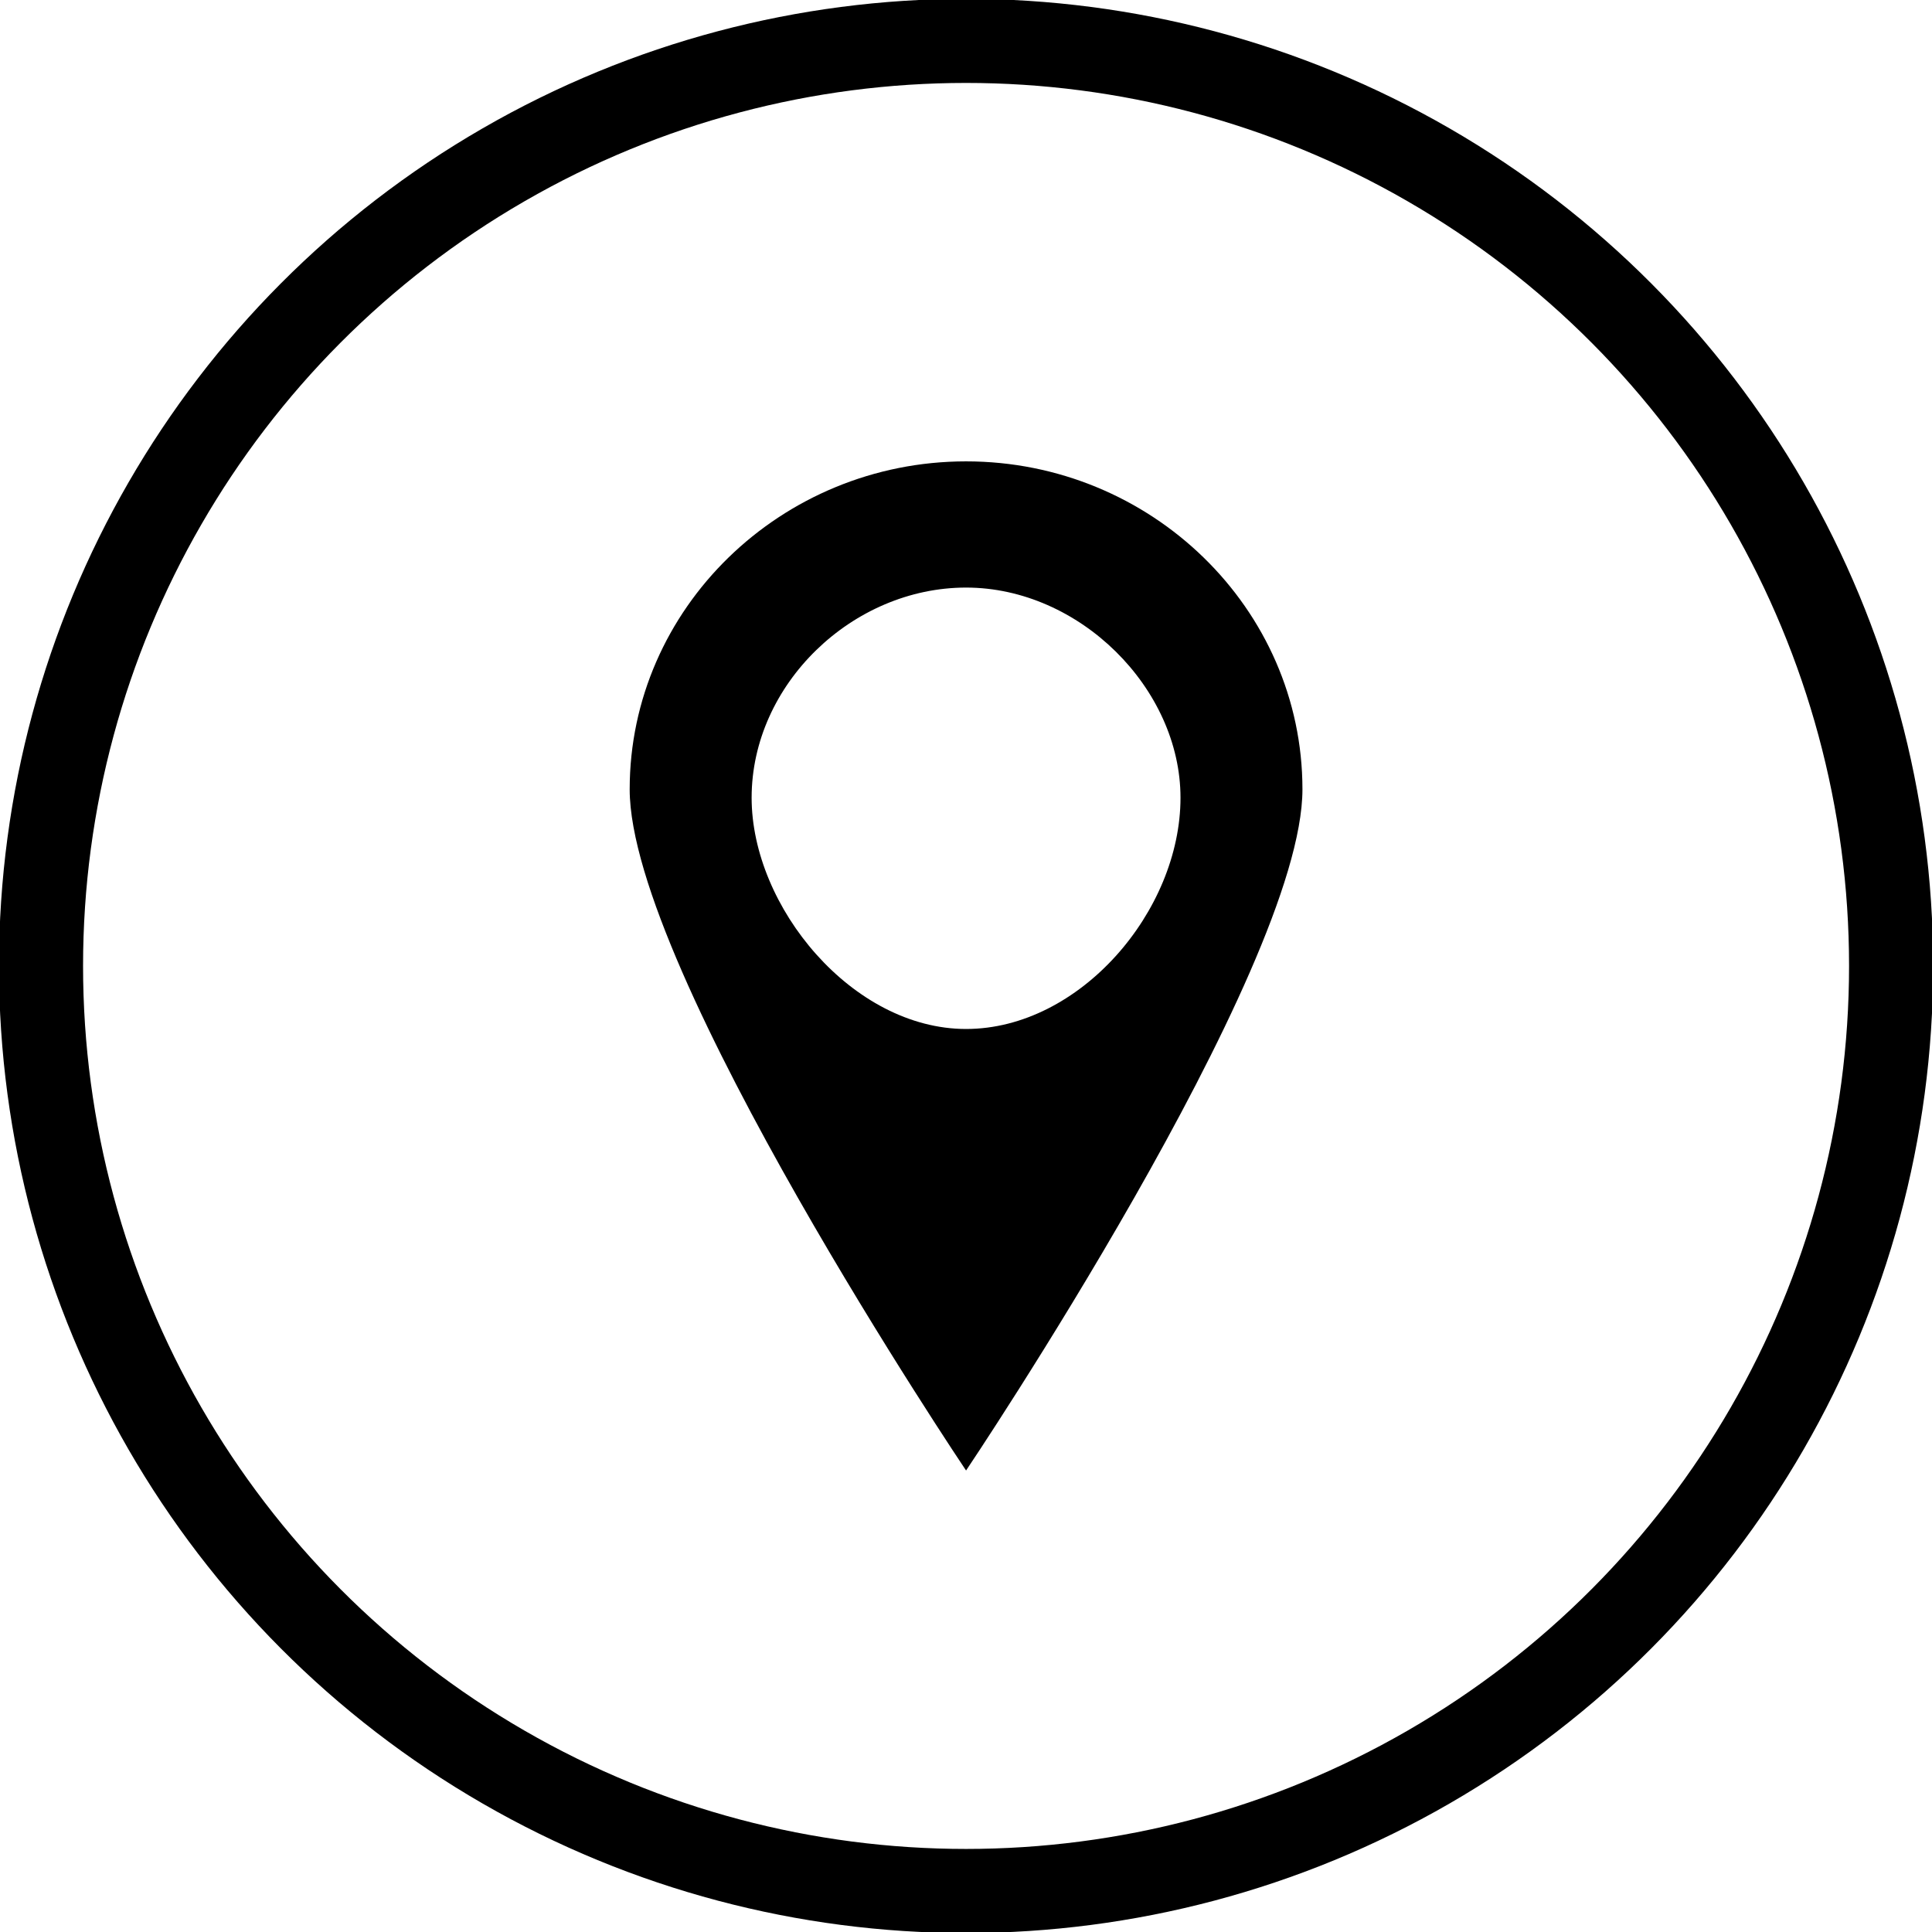 <?xml version="1.0" encoding="UTF-8" standalone="no"?>
<svg
   xmlns:dc="http://purl.org/dc/elements/1.1/"
   xmlns:cc="http://creativecommons.org/ns#"
   xmlns:rdf="http://www.w3.org/1999/02/22-rdf-syntax-ns#"
   xmlns:svg="http://www.w3.org/2000/svg"
   xmlns="http://www.w3.org/2000/svg"
   id="svg4874"
   version="1.1"
   viewBox="0 0 15.875 15.875"
   height="60"
   width="60">
  <defs
     id="defs4868" />
  <g
     transform="translate(0,-281.125)"
     id="layer1">
    <circle
       r="7.601"
       cy="289.062"
       cx="7.938"
       id="Oval_23_"
       style="fill:none;stroke:#000000;stroke-width:0.691" />
    <path
       style="stroke-width:0.345"
       d="m 5.174,287.611 c 0,1.486 2.764,5.597 2.764,5.597 0,0 2.764,-4.111 2.764,-5.597 0,-1.486 -1.244,-2.695 -2.764,-2.695 -1.52,0 -2.764,1.209 -2.764,2.695 z m 1.002,0.069 c 0,-0.933 0.829,-1.727 1.762,-1.727 0.933,0 1.762,0.829 1.762,1.727 0,0.933 -0.829,1.9 -1.762,1.9 -0.933,0 -1.762,-1.002 -1.762,-1.9 z"
       id="Shape_23_" />
  </g>
</svg>
